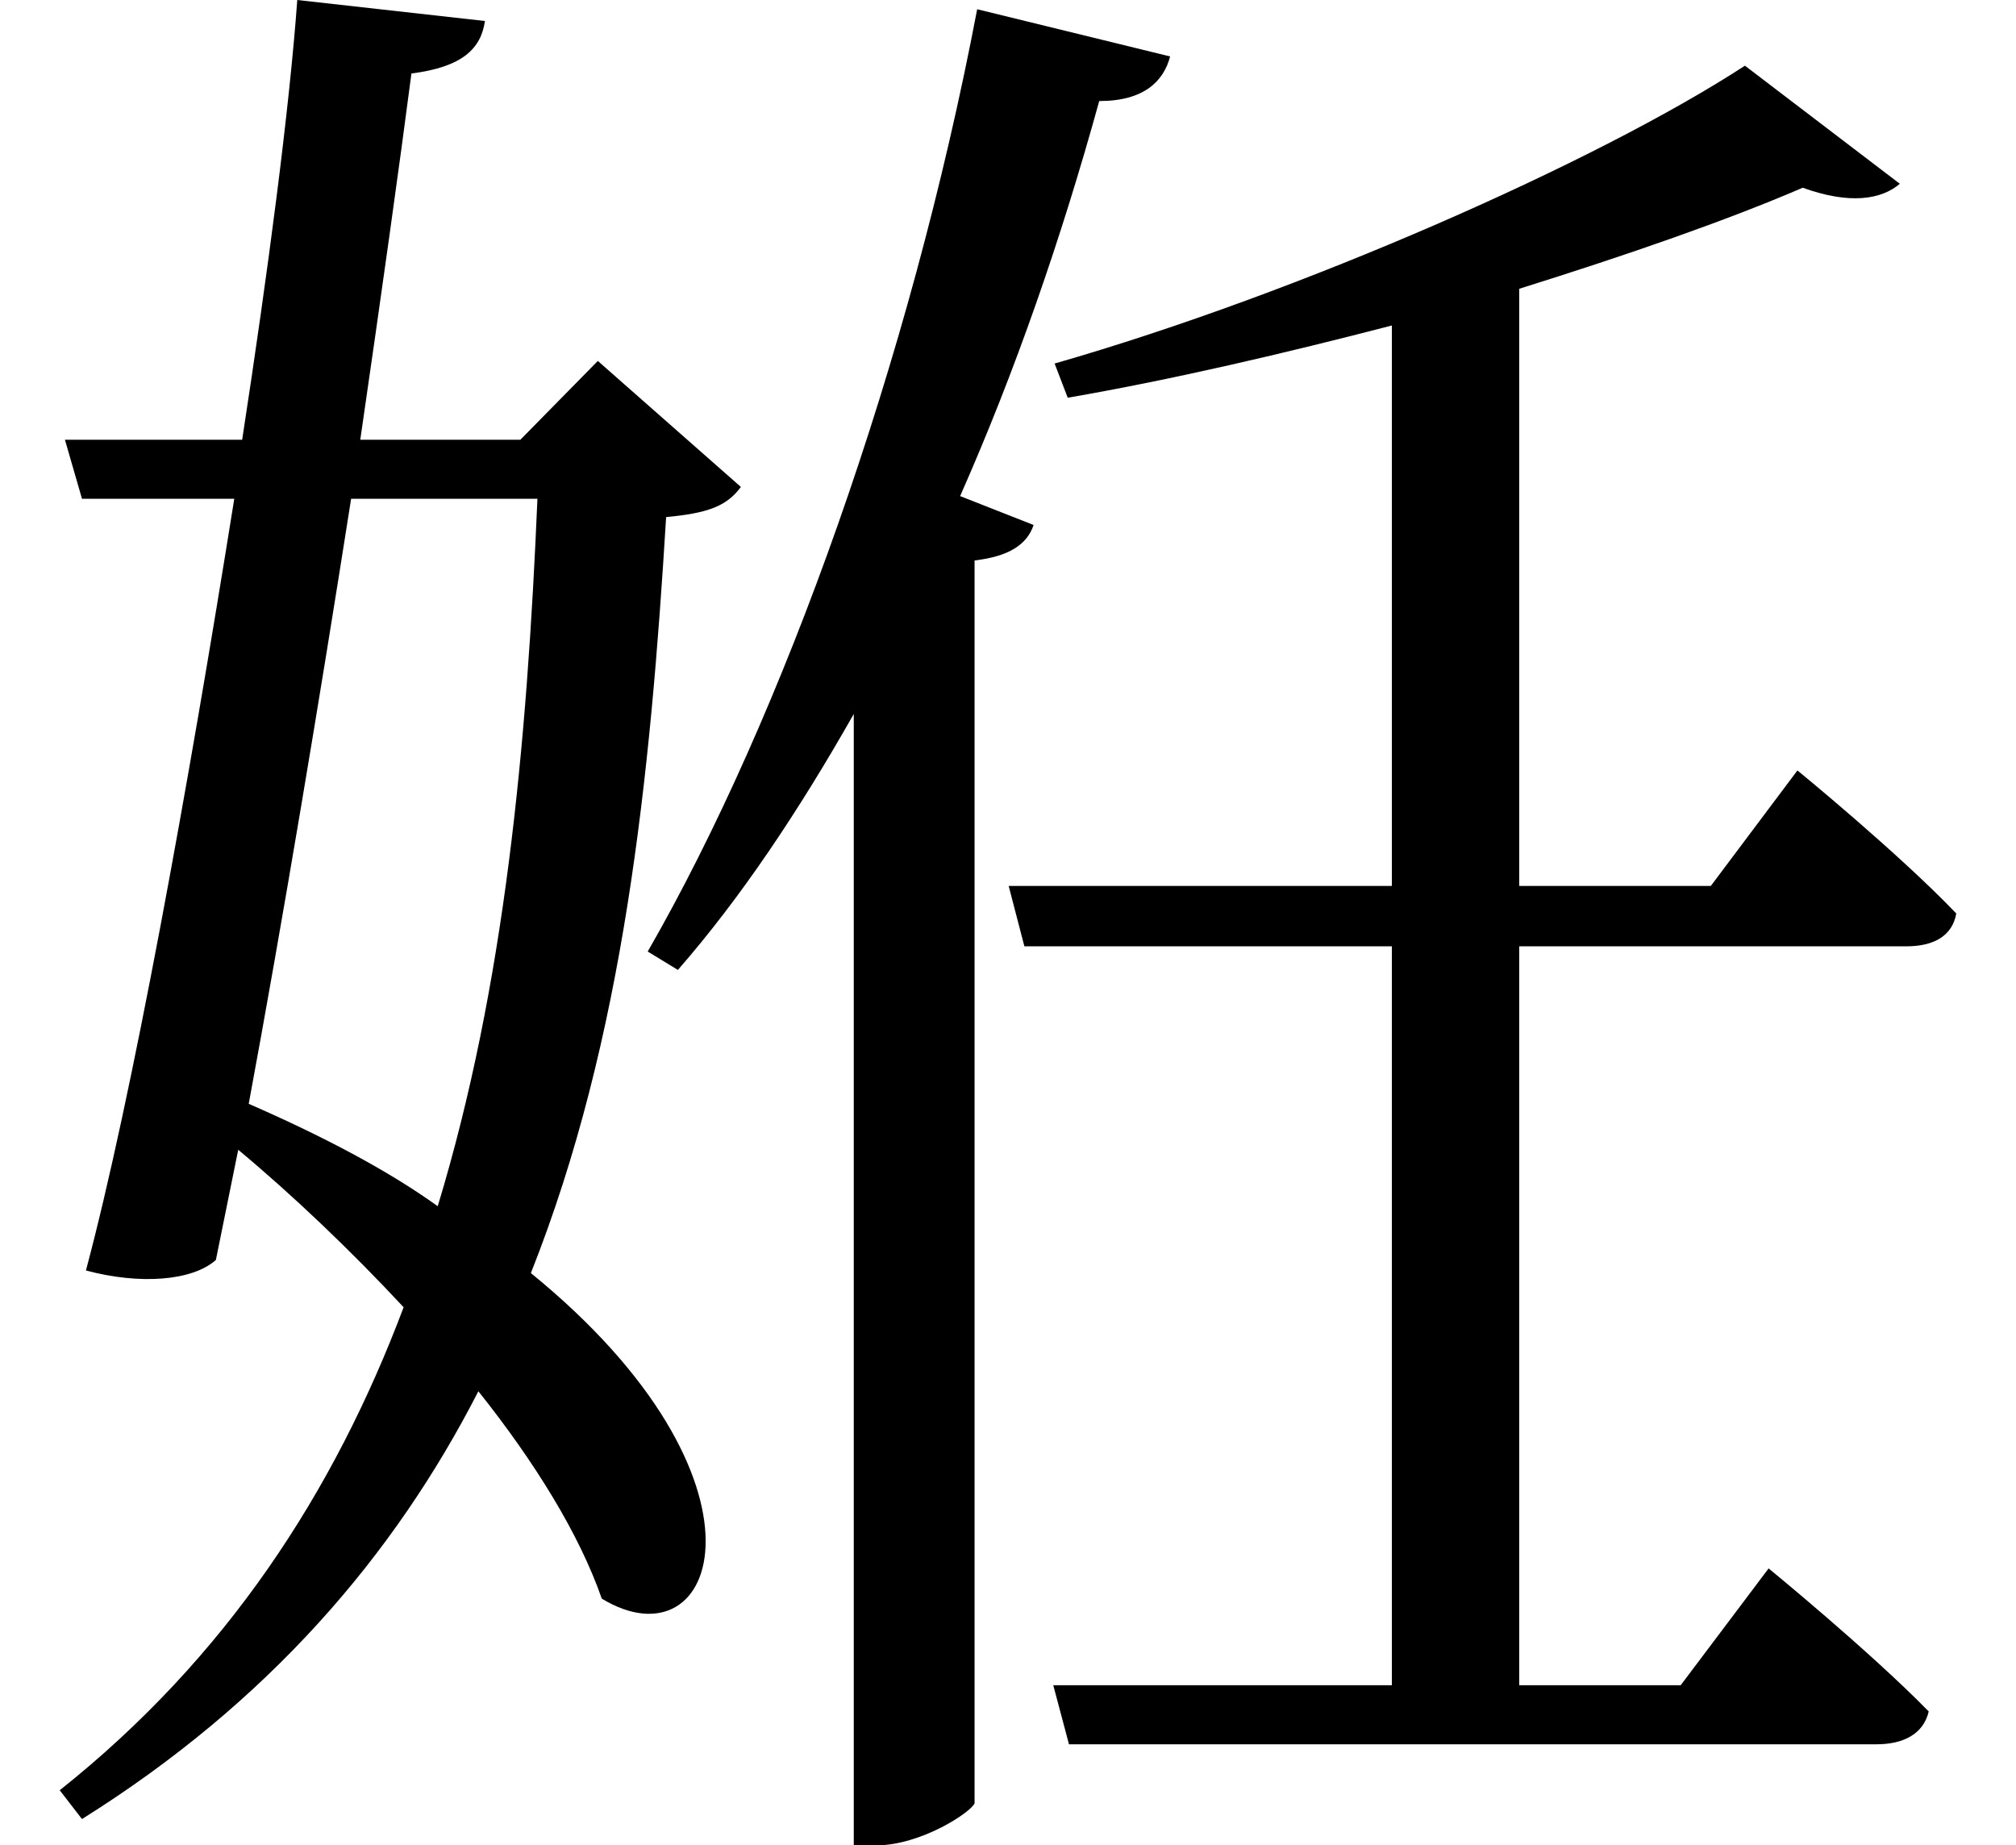 <svg height="21.969" viewBox="0 0 24 21.969" width="24" xmlns="http://www.w3.org/2000/svg">
<path d="M20.859,19.312 C19.109,18.172 15.578,16.609 12.641,15.766 L12.797,15.359 C14.062,15.578 15.391,15.891 16.656,16.219 L16.656,9.547 L12.094,9.547 L12.281,8.828 L16.656,8.828 L16.656,0.031 L12.625,0.031 L12.812,-0.672 L22.422,-0.672 C22.75,-0.672 22.984,-0.547 23.047,-0.281 C22.344,0.438 21.141,1.422 21.141,1.422 L20.094,0.031 L18.172,0.031 L18.172,8.828 L22.781,8.828 C23.109,8.828 23.328,8.953 23.375,9.219 C22.688,9.938 21.484,10.922 21.484,10.922 L20.453,9.547 L18.172,9.547 L18.172,16.656 C19.469,17.062 20.641,17.469 21.547,17.859 C22.109,17.656 22.484,17.719 22.703,17.906 Z M11.719,19.984 C10.922,15.797 9.406,11.562 7.797,8.766 L8.156,8.547 C8.906,9.406 9.594,10.438 10.25,11.594 L10.25,-1.875 L10.516,-1.875 C11.047,-1.875 11.641,-1.484 11.688,-1.375 L11.688,13.422 C12.094,13.469 12.312,13.609 12.391,13.844 L11.516,14.188 C12.172,15.672 12.719,17.25 13.172,18.891 C13.703,18.891 13.938,19.125 14.016,19.422 Z M3.625,20.094 C3.531,18.797 3.281,16.891 2.969,14.859 L0.859,14.859 L1.062,14.156 L2.875,14.156 C2.328,10.734 1.656,7.016 1.109,4.969 C1.75,4.797 2.375,4.844 2.656,5.094 L2.922,6.406 C3.578,5.859 4.266,5.203 4.891,4.531 C4.062,2.328 2.781,0.359 0.797,-1.219 L1.062,-1.562 C3.281,-0.172 4.781,1.578 5.781,3.531 C6.453,2.688 6.984,1.828 7.25,1.062 C8.641,0.219 9.438,2.469 6.406,4.938 C7.516,7.734 7.828,10.844 8.016,13.938 C8.5,13.984 8.734,14.062 8.906,14.297 L7.203,15.797 L6.281,14.859 L4.375,14.859 C4.625,16.578 4.844,18.141 4.984,19.219 C5.594,19.297 5.812,19.516 5.859,19.844 Z M4.266,14.156 L6.484,14.156 C6.359,11.203 6.094,8.359 5.297,5.734 C4.688,6.172 3.906,6.578 3.047,6.953 C3.453,9.141 3.891,11.766 4.266,14.156 Z" transform="translate(-0.086, 20.094) scale(1, -1)"/>
</svg>